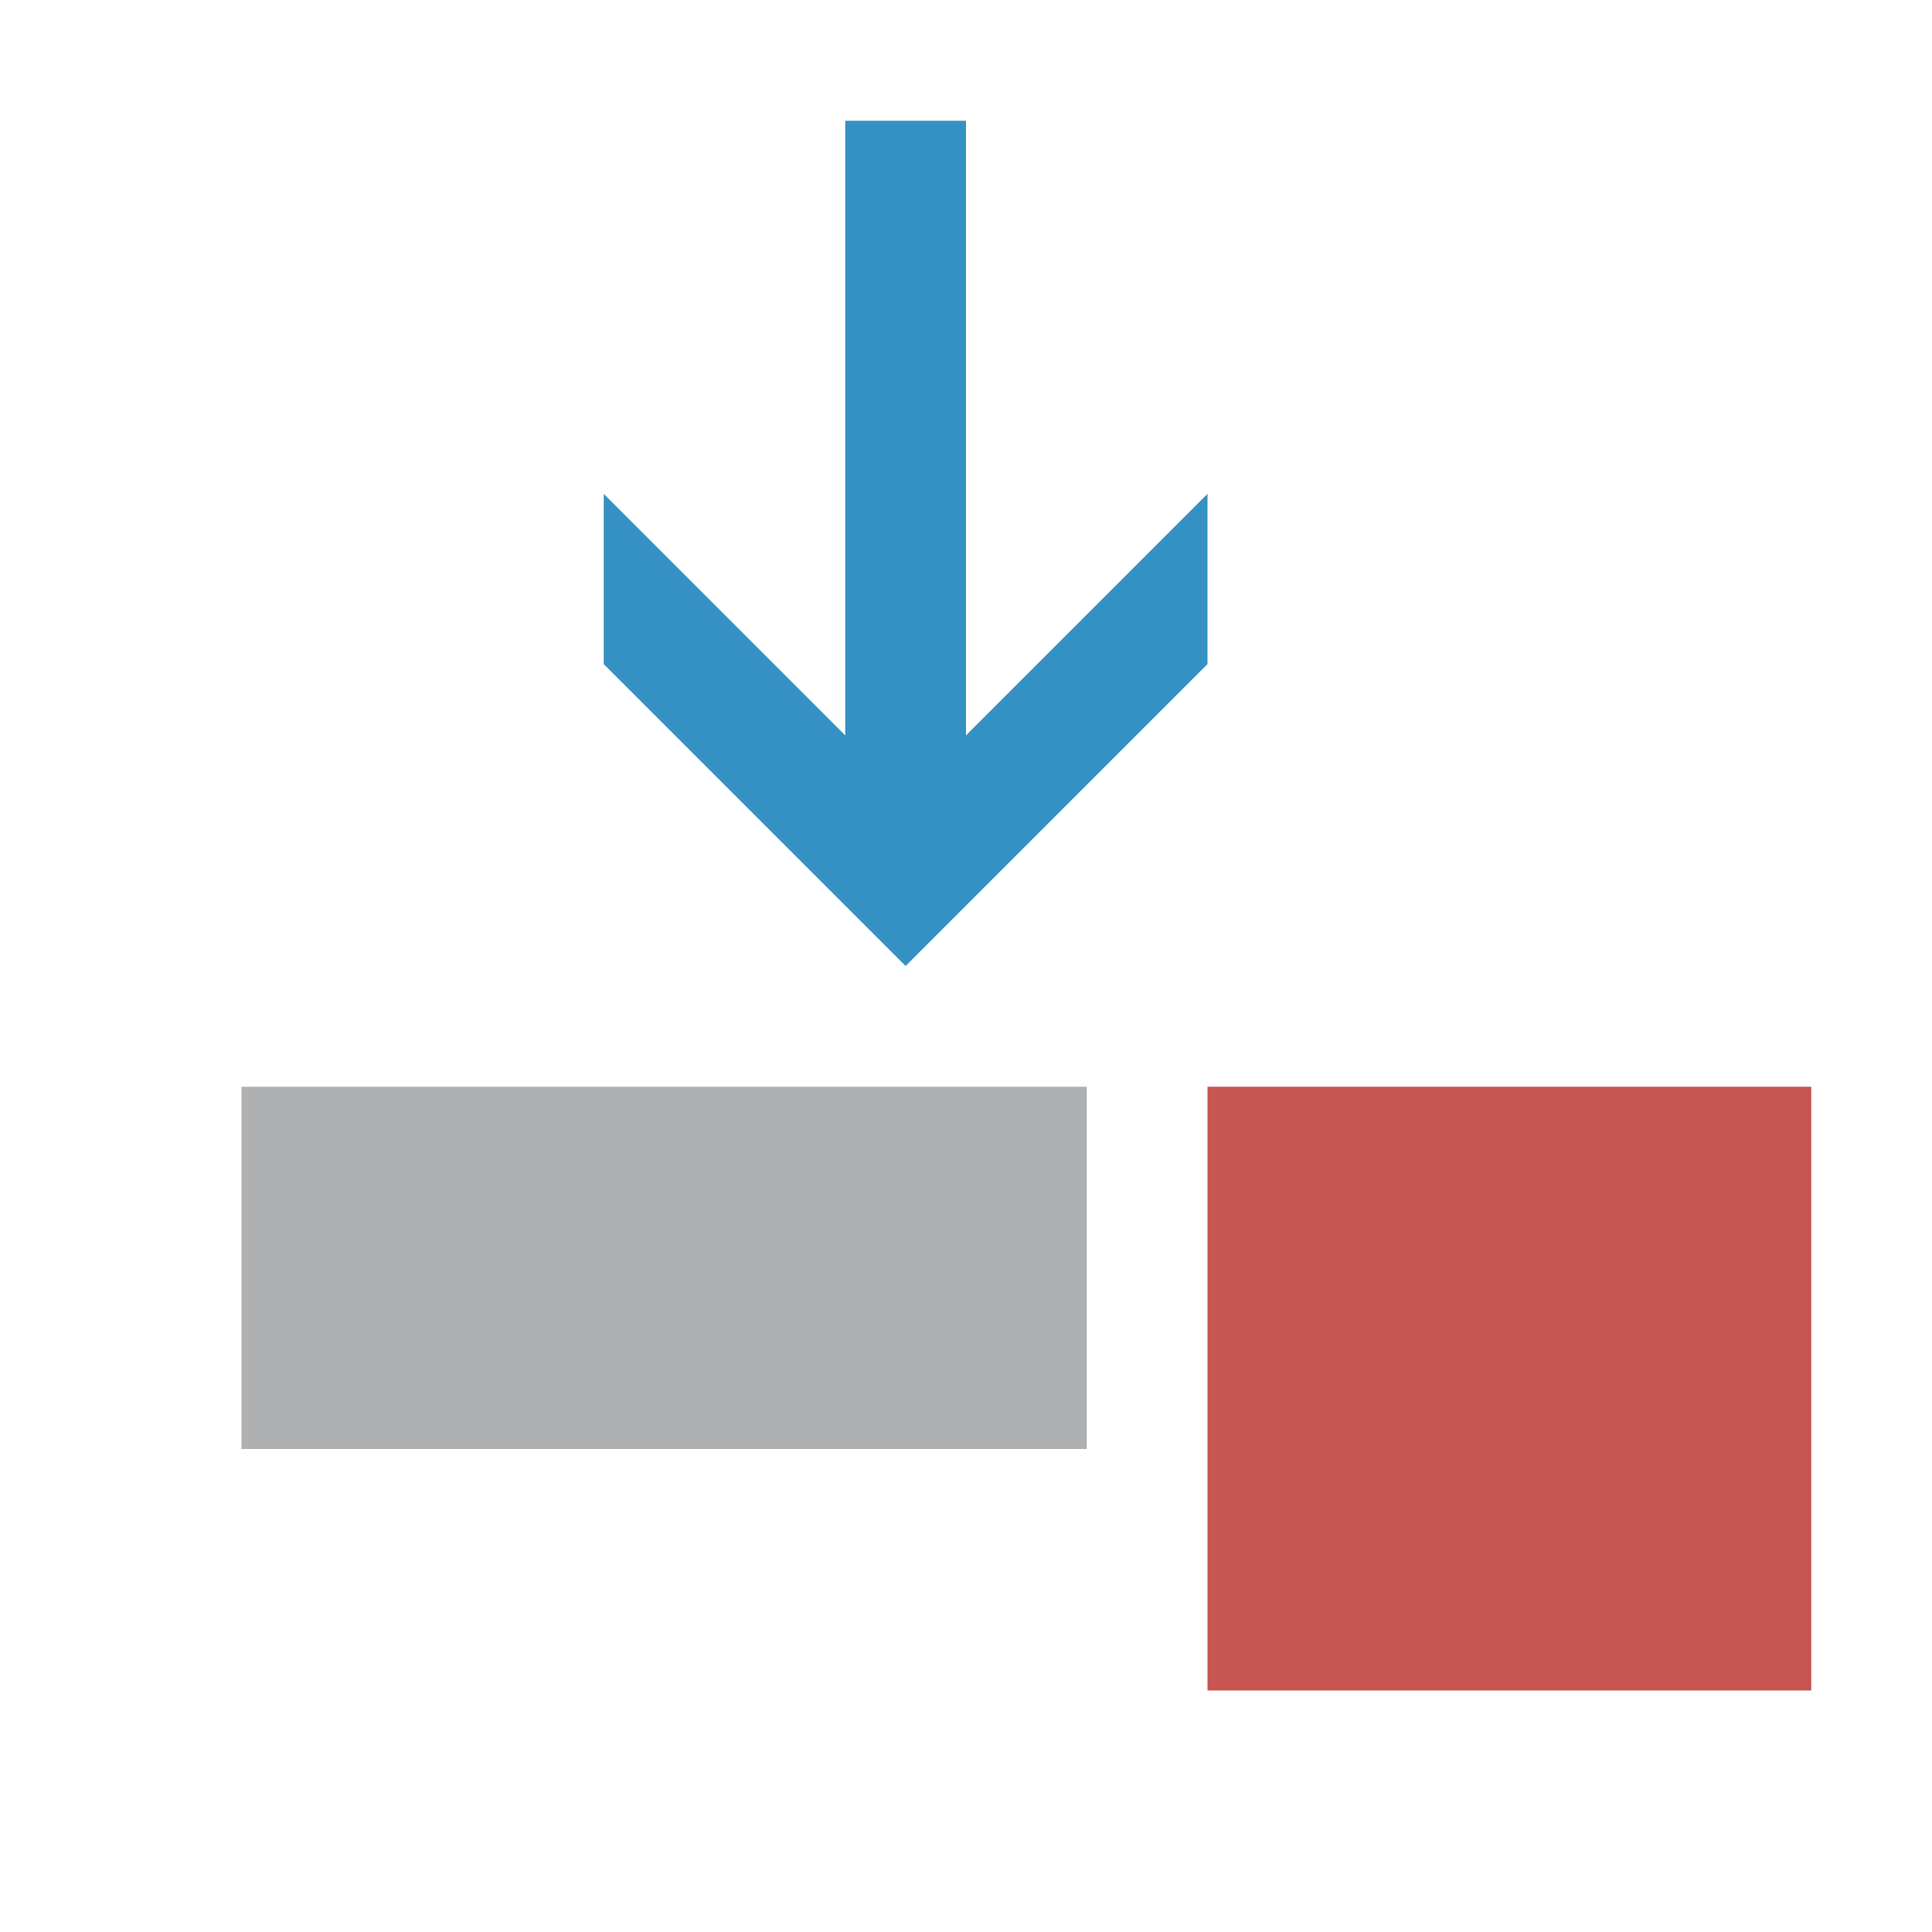 <svg xmlns="http://www.w3.org/2000/svg" width="16" height="16" viewBox="0 0 16 16"><rect id="frame" width="16" height="16" fill="none"/><g data-name="Layer 2"><g data-name="Layer 1"><path fill="#3591c3" fill-rule="evenodd" d="M8 1H7v5.09l-2-2V5.5L7.5 8 10 5.5V4.09l-2 2V1z"/><path d="M9 9v3H2V9z" fill="#afb0b2" fill-rule="evenodd"/><path fill="#c75551" d="M10 9h5v5h-5z"/></g></g></svg>